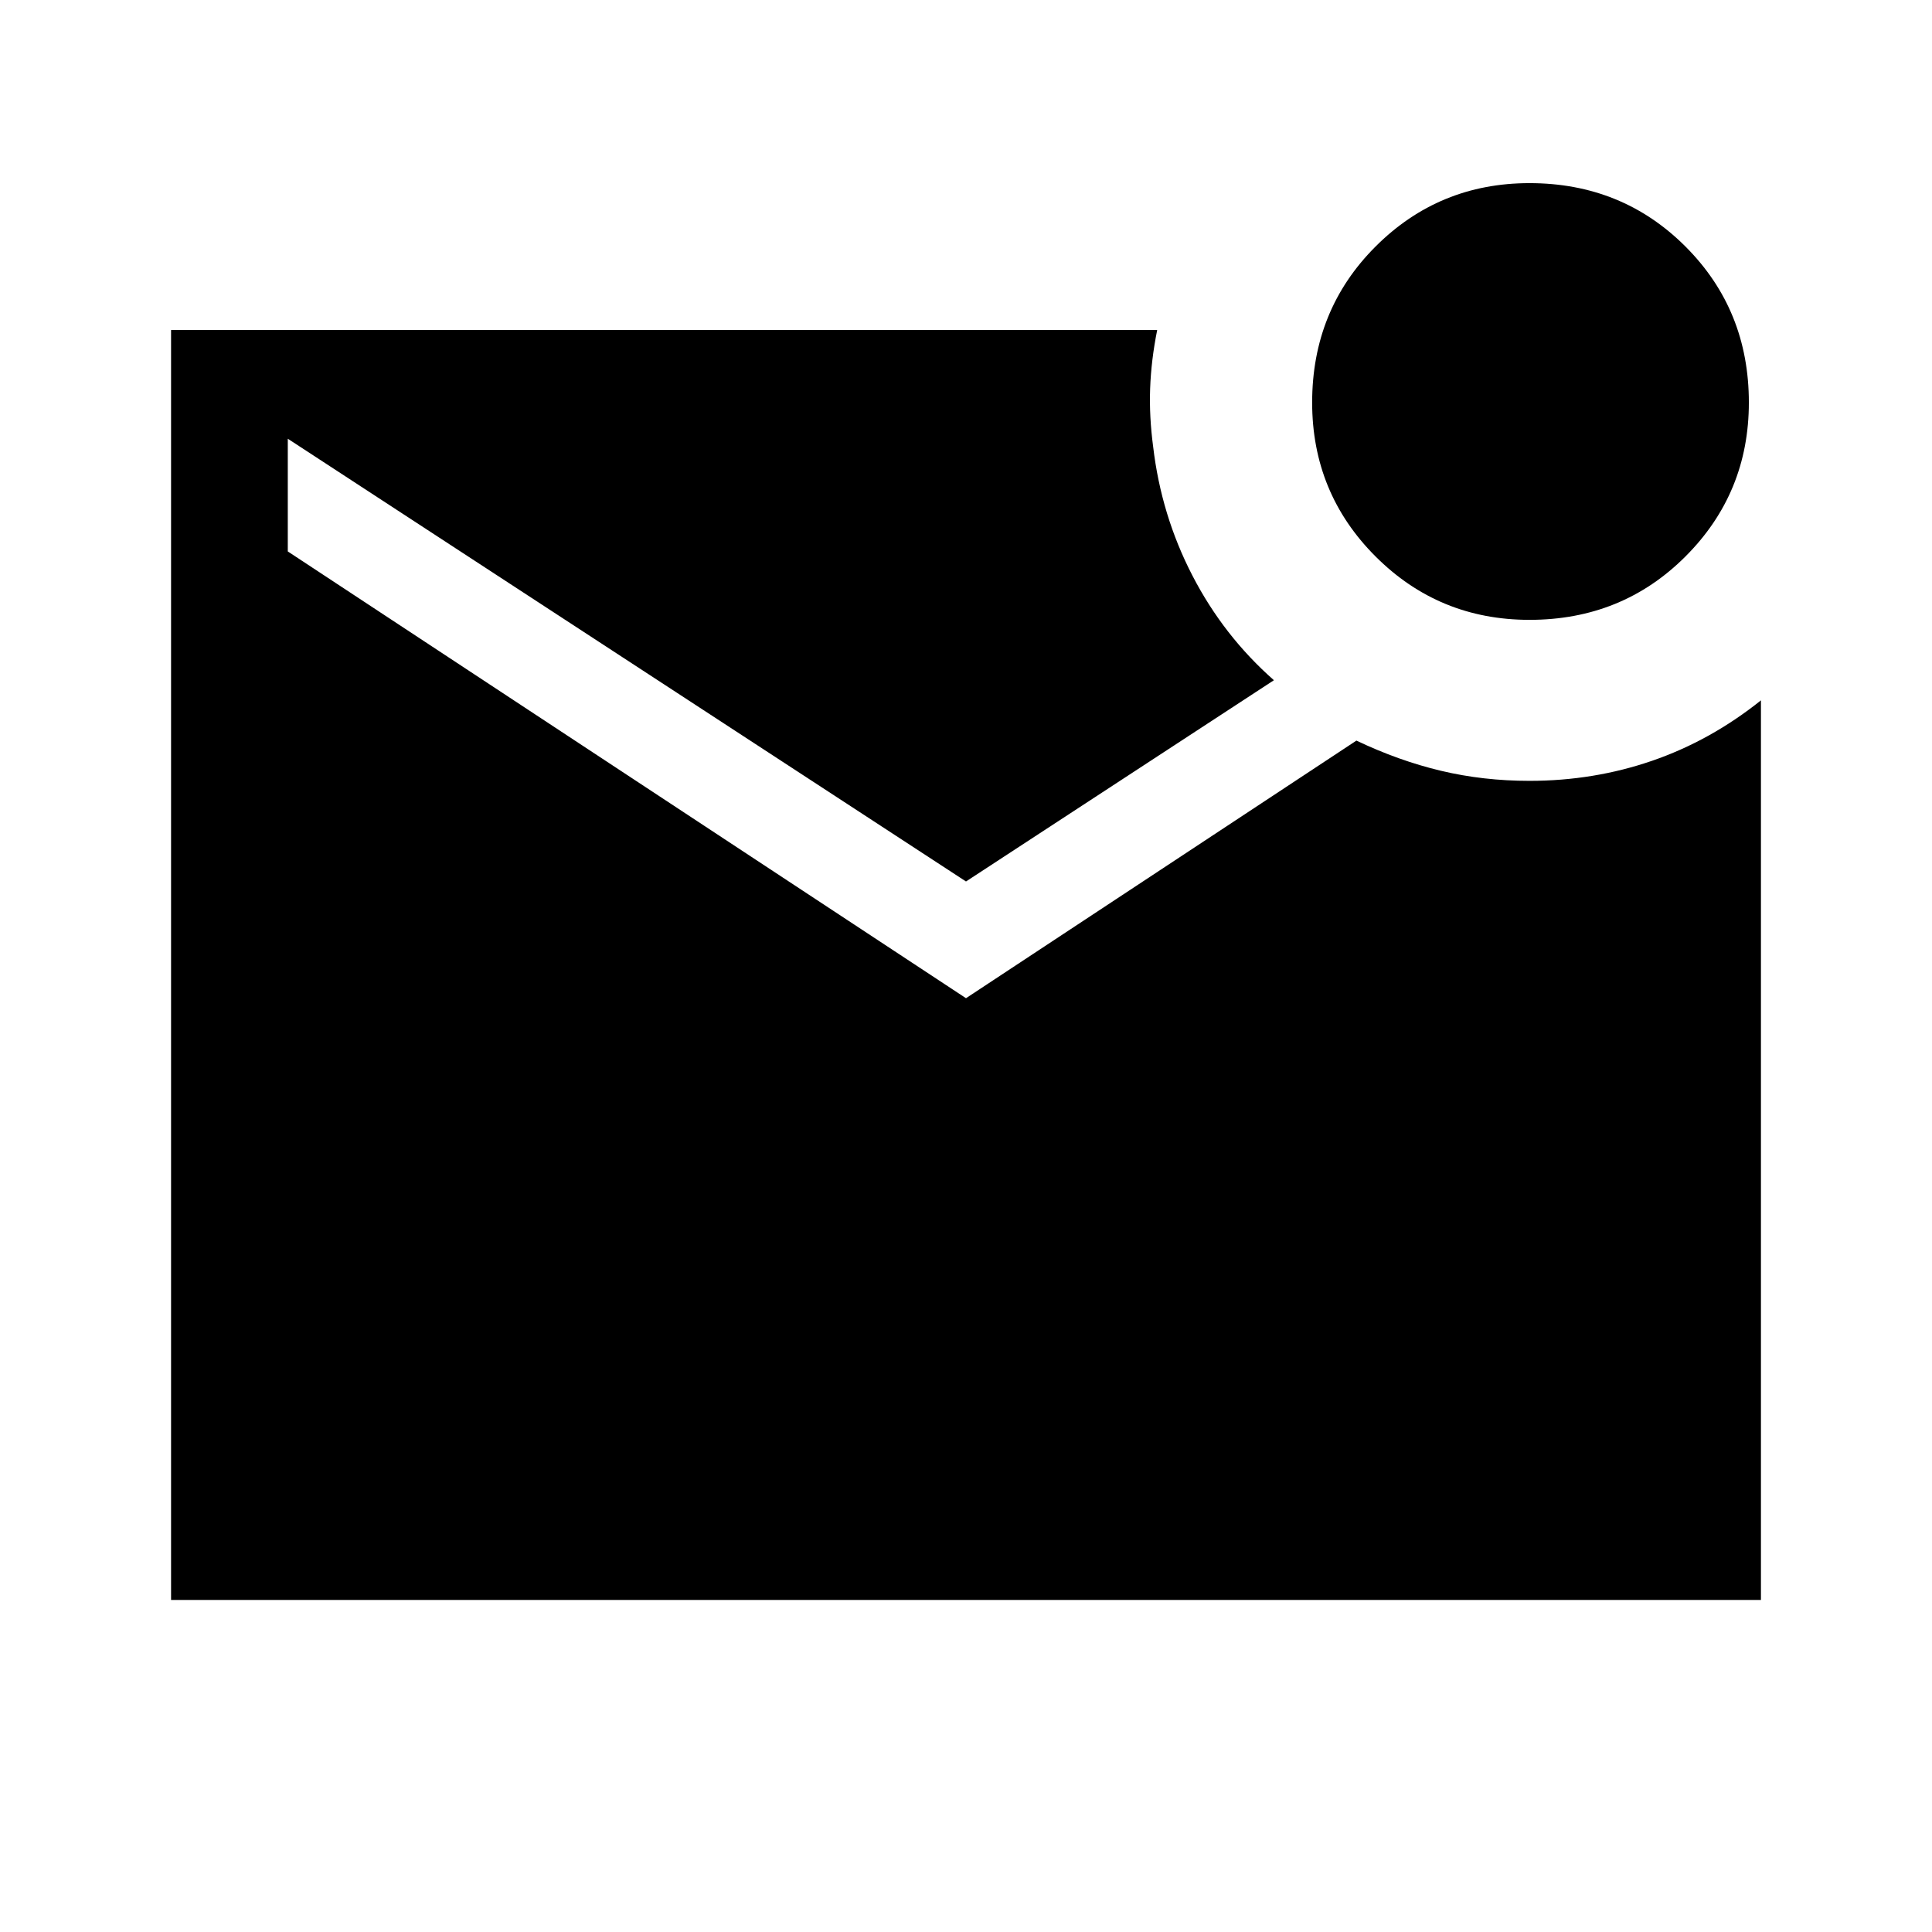 <svg xmlns="http://www.w3.org/2000/svg" height="48" width="48"><path d="M38 15.4Q35.75 15.4 34.175 13.825Q32.6 12.25 32.6 10Q32.6 7.7 34.175 6.125Q35.75 4.55 38 4.55Q40.3 4.55 41.875 6.125Q43.45 7.7 43.45 10Q43.45 12.25 41.875 13.825Q40.3 15.4 38 15.4ZM4.25 39.75V8.2H28.75Q28.6 8.95 28.575 9.65Q28.55 10.35 28.65 11.1Q28.85 12.8 29.625 14.3Q30.4 15.8 31.65 16.9L24 21.9L7.15 10.9V13.7L24 24.8L33.7 18.4Q34.75 18.9 35.8 19.15Q36.85 19.4 38 19.4Q39.6 19.4 41.05 18.9Q42.5 18.4 43.75 17.4V39.75Z"/></svg>